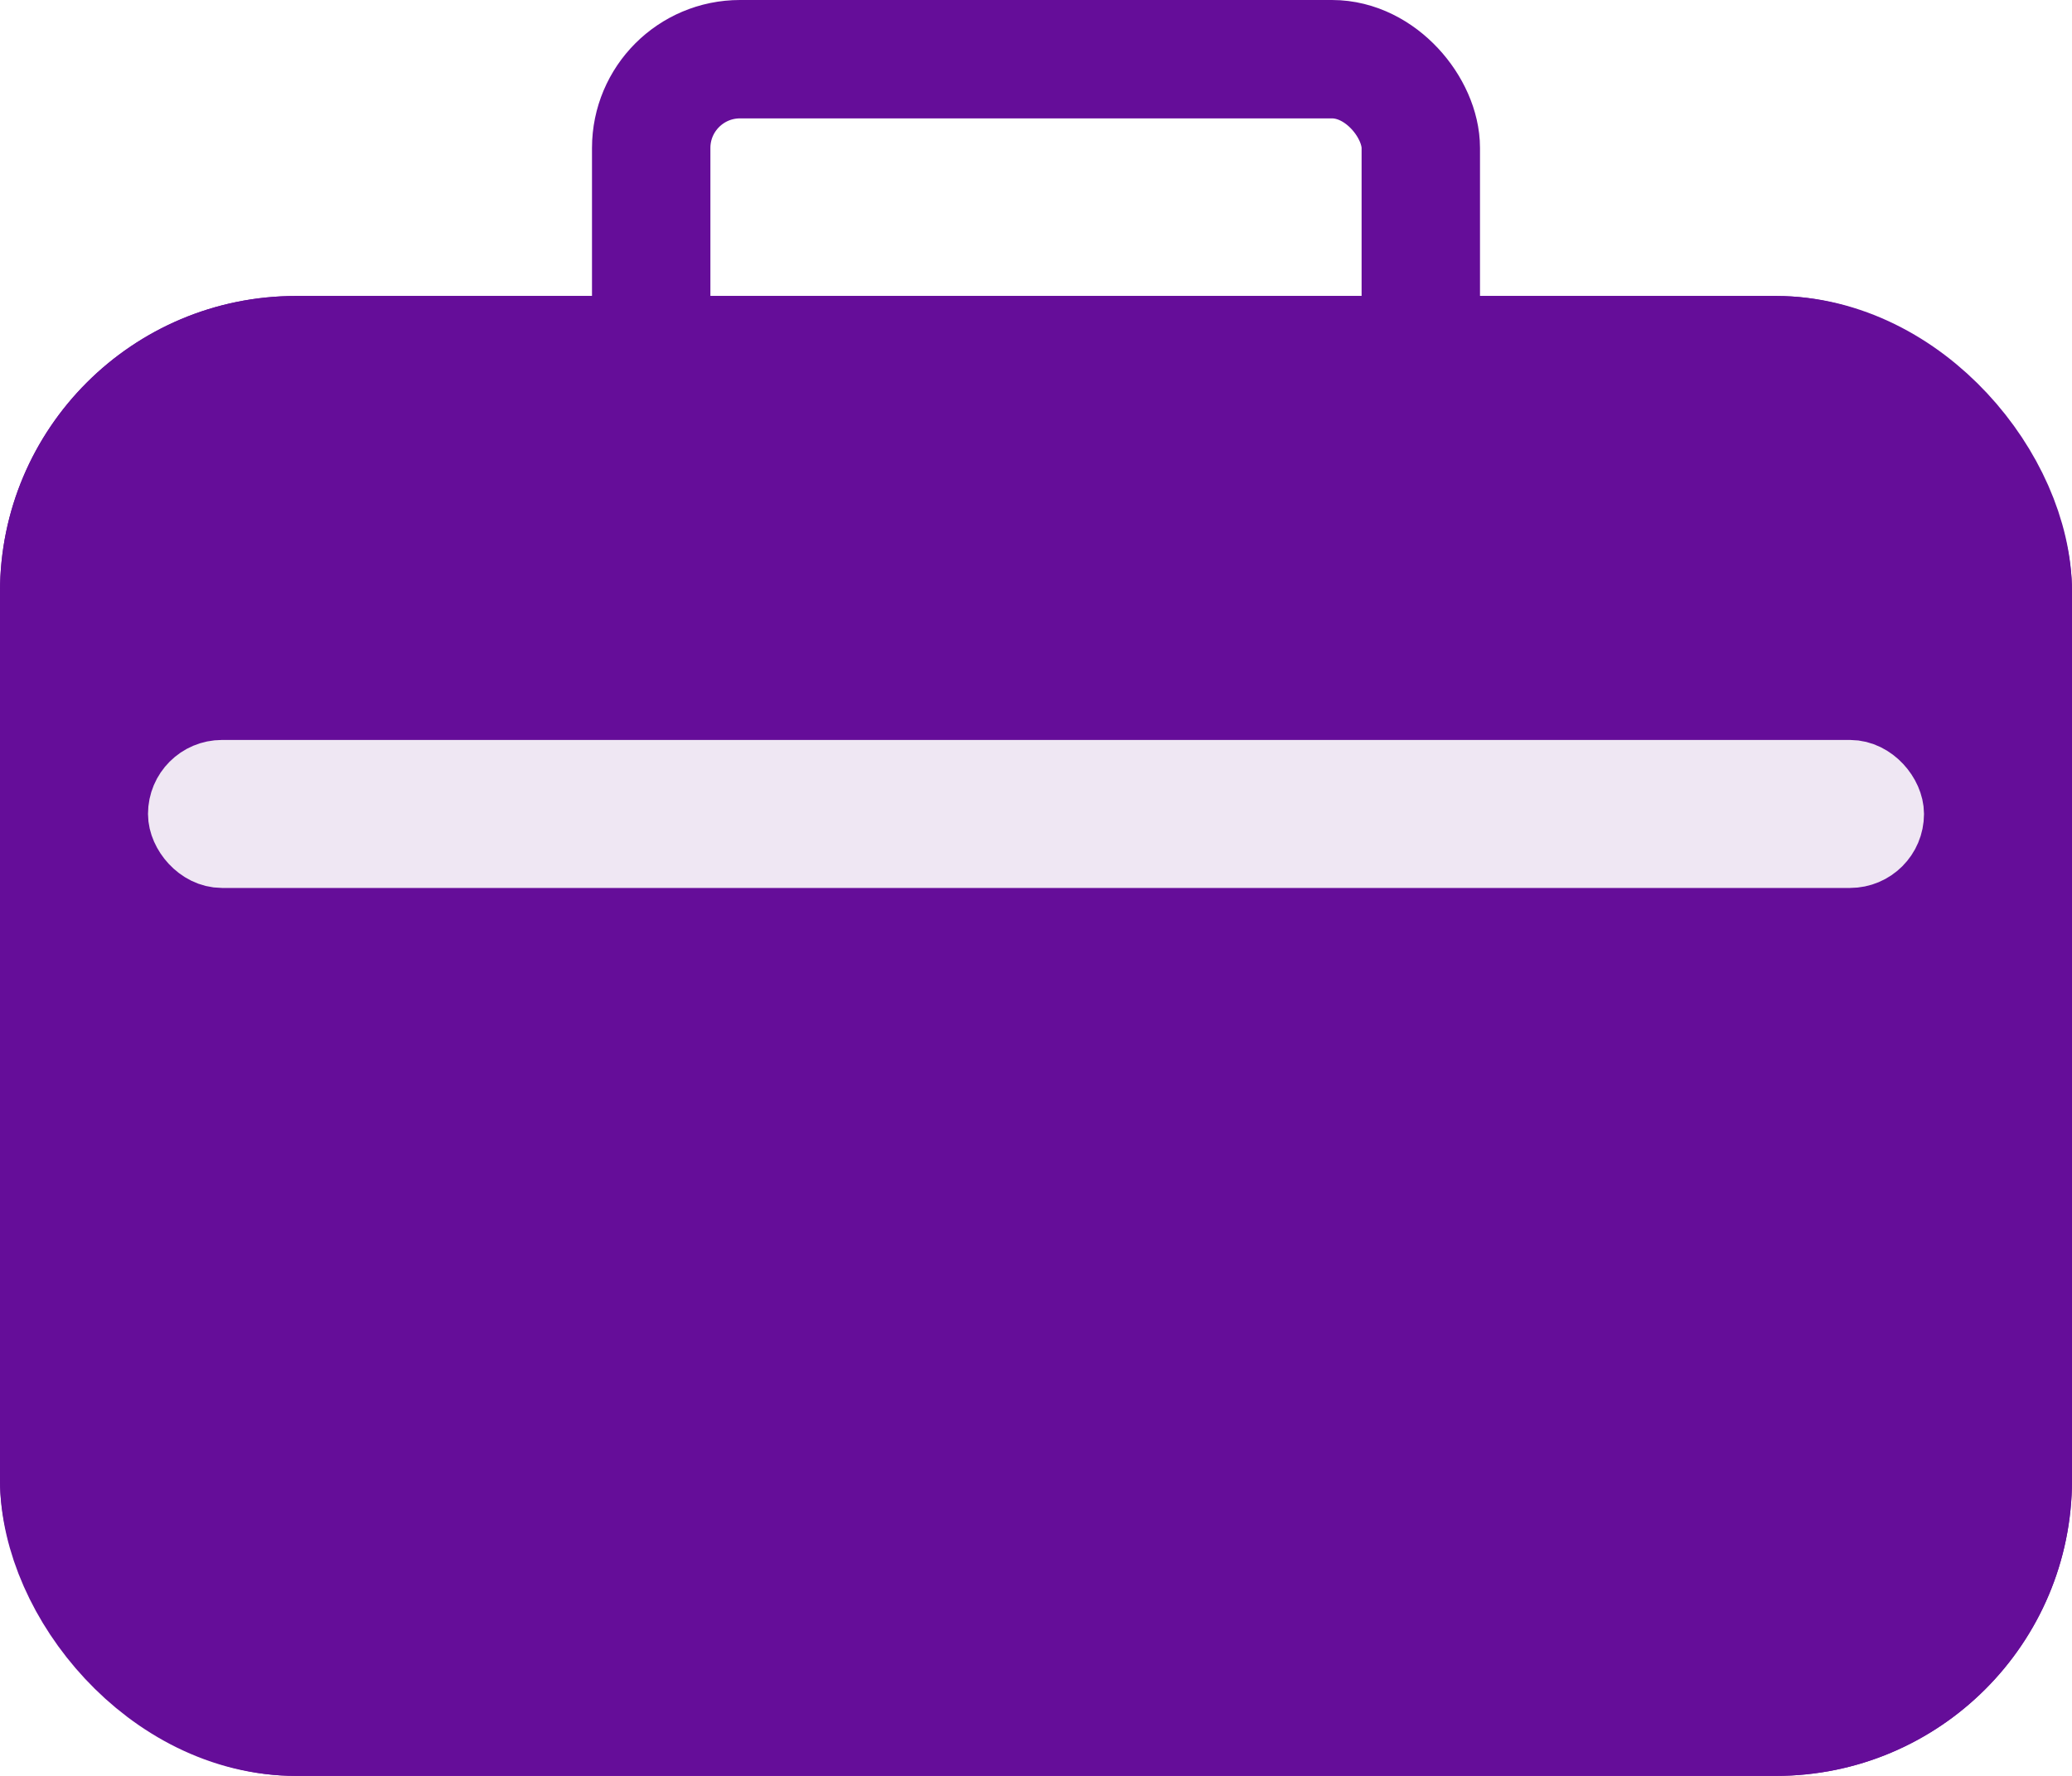 <svg xmlns="http://www.w3.org/2000/svg" width="14" height="12" viewBox="0 0 14 12"><defs><style>.a,.c,.e{fill:none;}.a,.b{stroke:#650d99;}.a,.b,.c{stroke-linecap:round;}.a{stroke-width:0.8px;}.b{fill:#650d99;}.c{stroke:#efe7f3;stroke-width:0.5px;}.d{stroke:none;}</style></defs><g transform="translate(-47 -245)"><g class="a" transform="translate(51 245)"><rect class="d" width="6" height="3" rx="1"/><rect class="e" x="0.4" y="0.4" width="5.2" height="2.2" rx="0.6"/></g><g class="b" transform="translate(47 247)"><rect class="d" width="14" height="10" rx="2"/><rect class="e" x="0.5" y="0.5" width="13" height="9" rx="1.5"/></g><g class="c" transform="translate(48 250)"><rect class="d" width="12" height="1" rx="0.5"/><rect class="e" x="0.25" y="0.25" width="11.5" height="0.5" rx="0.25"/></g></g></svg>